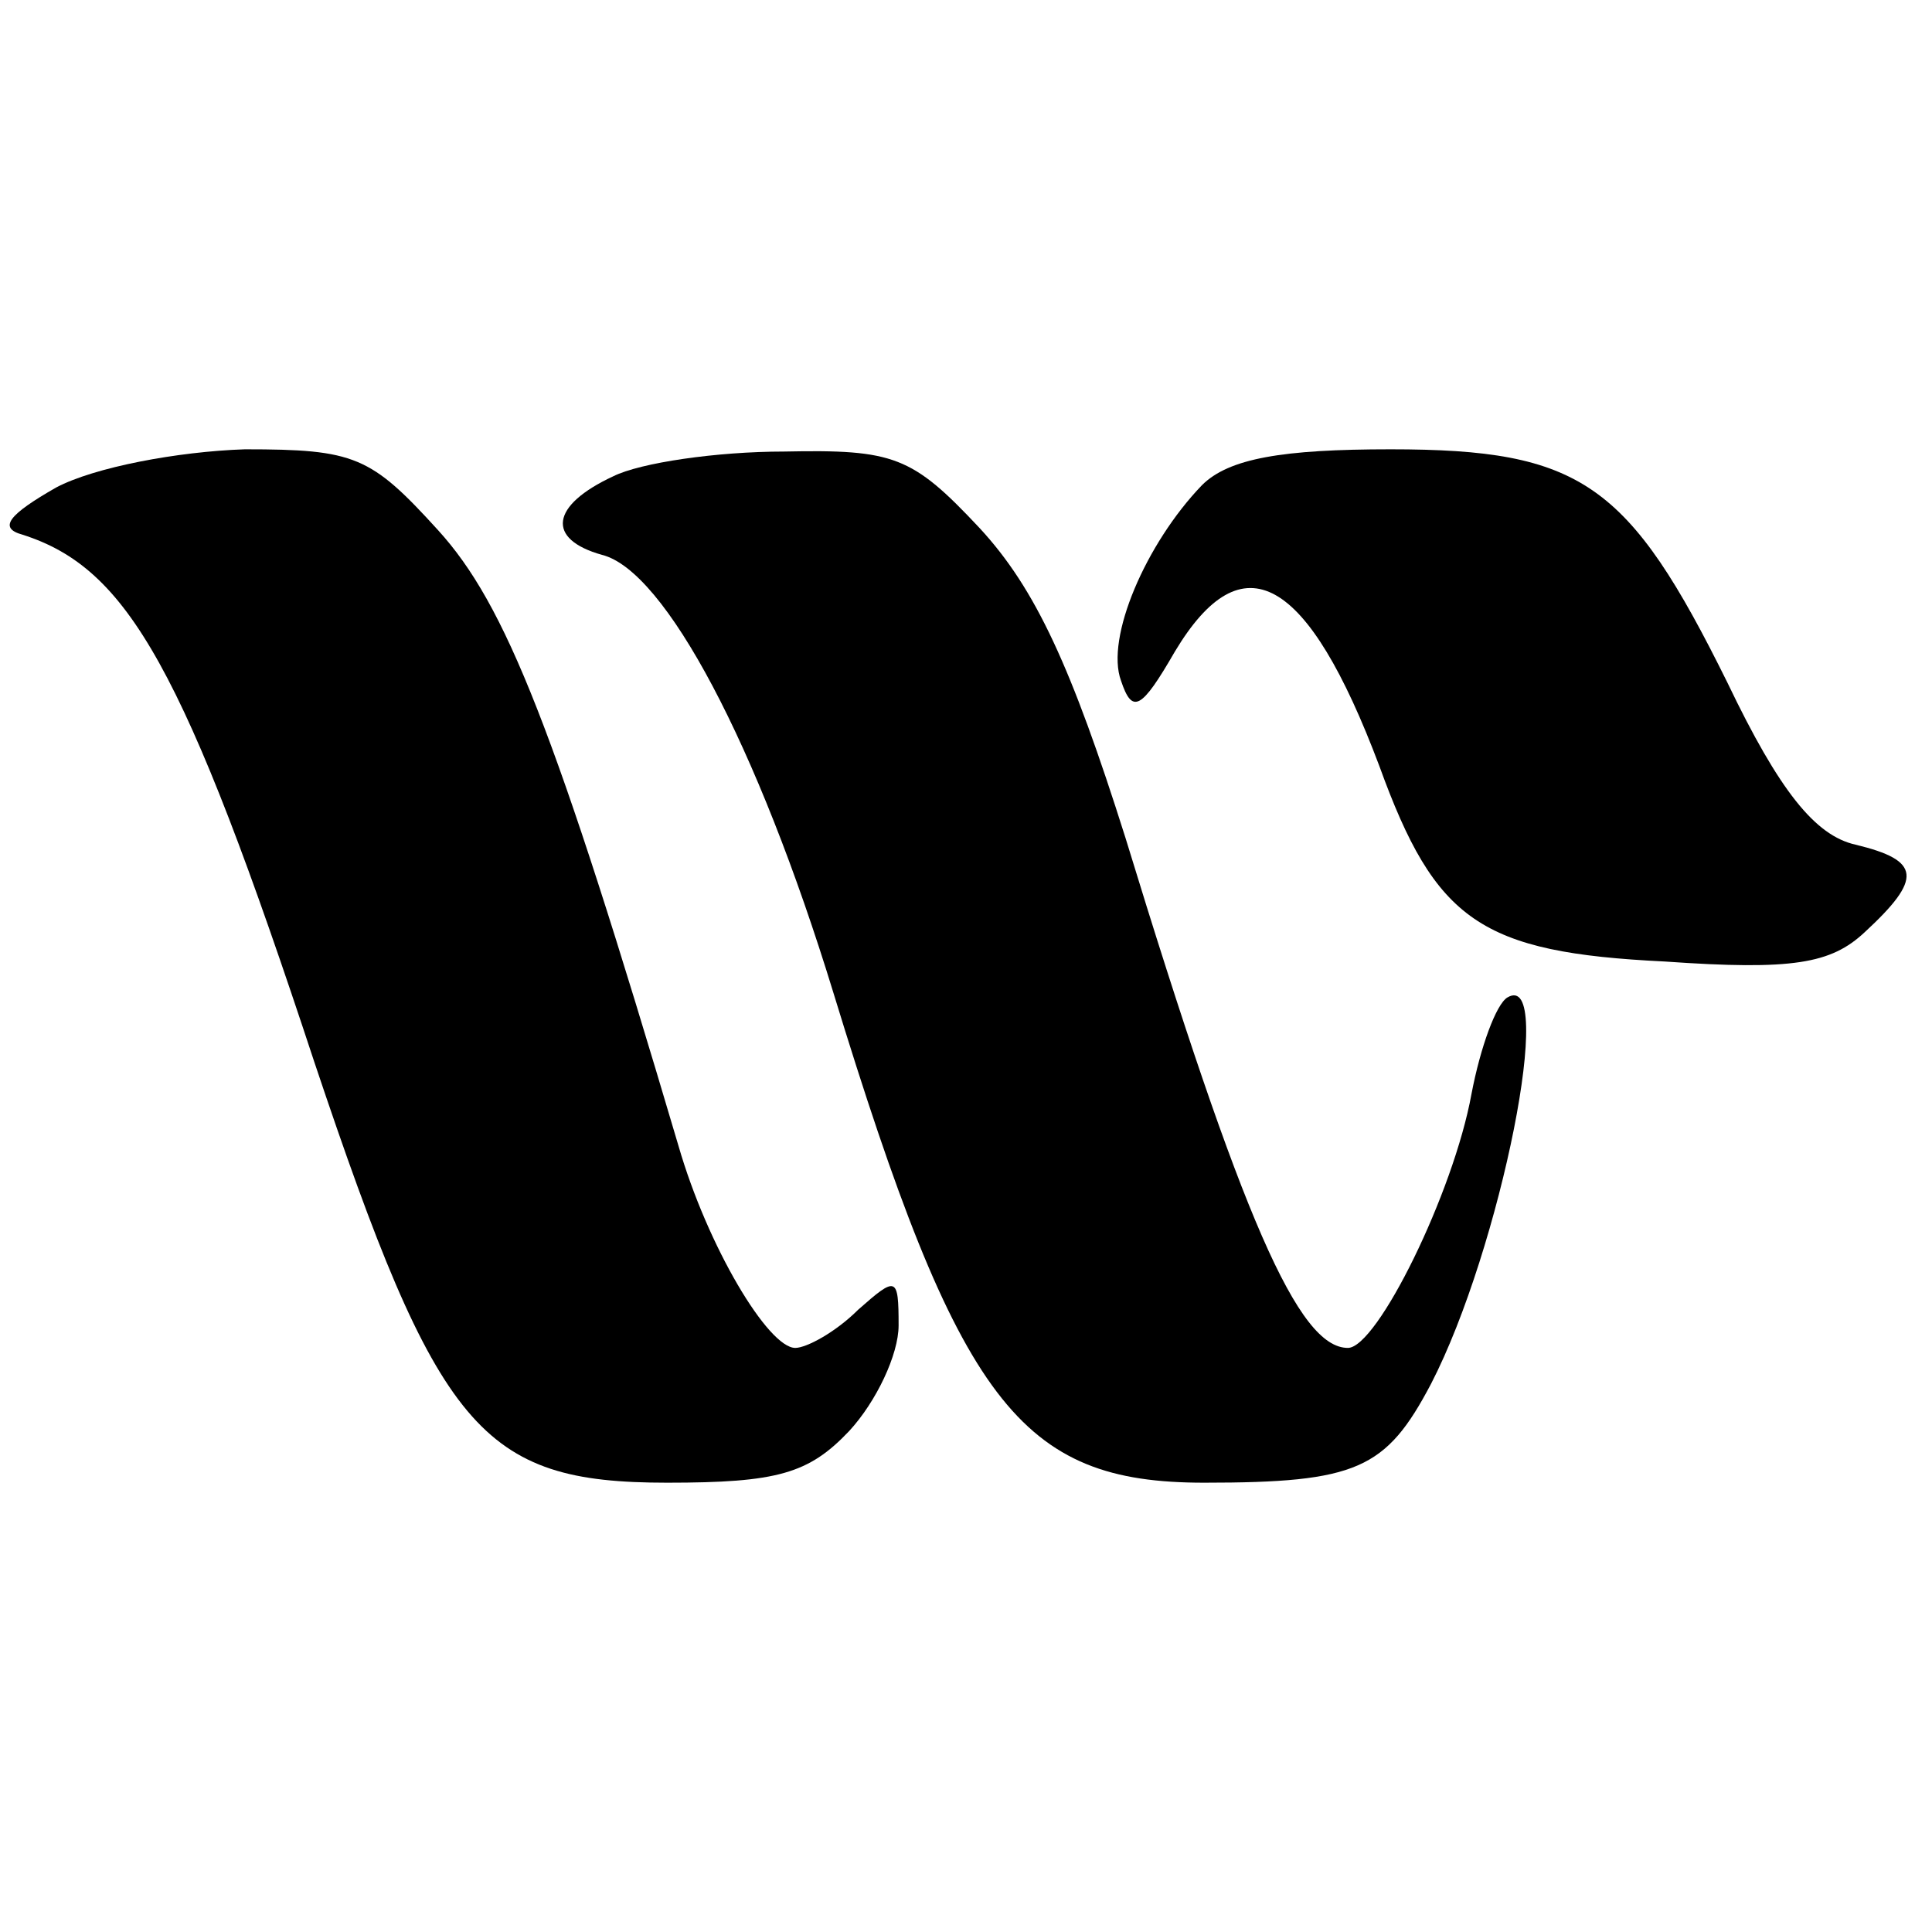 <?xml version="1.0" standalone="no"?>
<!DOCTYPE svg PUBLIC "-//W3C//DTD SVG 20010904//EN"
 "http://www.w3.org/TR/2001/REC-SVG-20010904/DTD/svg10.dtd">
<svg version="1.0" xmlns="http://www.w3.org/2000/svg"
 width="86pt" height="86pt" viewBox="0 0 86 86"
 preserveAspectRatio="xMidYMid meet">
<g transform="translate(0,86) scale(0.1,-0.1)"
fill="#000000" stroke="none">
<path d="M25 643 c-21 -12 -26 -18 -15 -21 47 -15 72 -59 130 -235 55 -164 74
-187 157 -187 49 0 63 4 81 23 12 13 22 34 22 47 0 22 -1 22 -18 7 -10 -10
-23 -17 -28 -17 -12 0 -39 45 -52 90 -55 186 -77 241 -107 274 -30 33 -37 36
-86 36 -30 -1 -67 -8 -84 -17z"/>
<path d="M273 648 c-28 -13 -30 -28 -5 -35 28 -7 69 -84 103 -195 56 -183 83
-218 165 -218 68 0 81 6 101 44 31 60 56 185 34 172 -5 -3 -12 -22 -16 -43 -8
-44 -42 -113 -55 -113 -22 0 -47 57 -99 227 -24 76 -40 111 -65 138 -30 32
-38 35 -87 34 -30 0 -64 -5 -76 -11z"/>
<path d="M535 644 c-25 -26 -43 -68 -36 -87 5 -15 9 -13 24 13 30 50 59 34 91
-51 25 -69 45 -83 127 -87 57 -4 74 -1 89 13 26 24 25 32 -4 39 -18 4 -34 24
-57 72 -44 89 -65 104 -150 104 -48 0 -72 -4 -84 -16z"/>
</g>
</svg>
